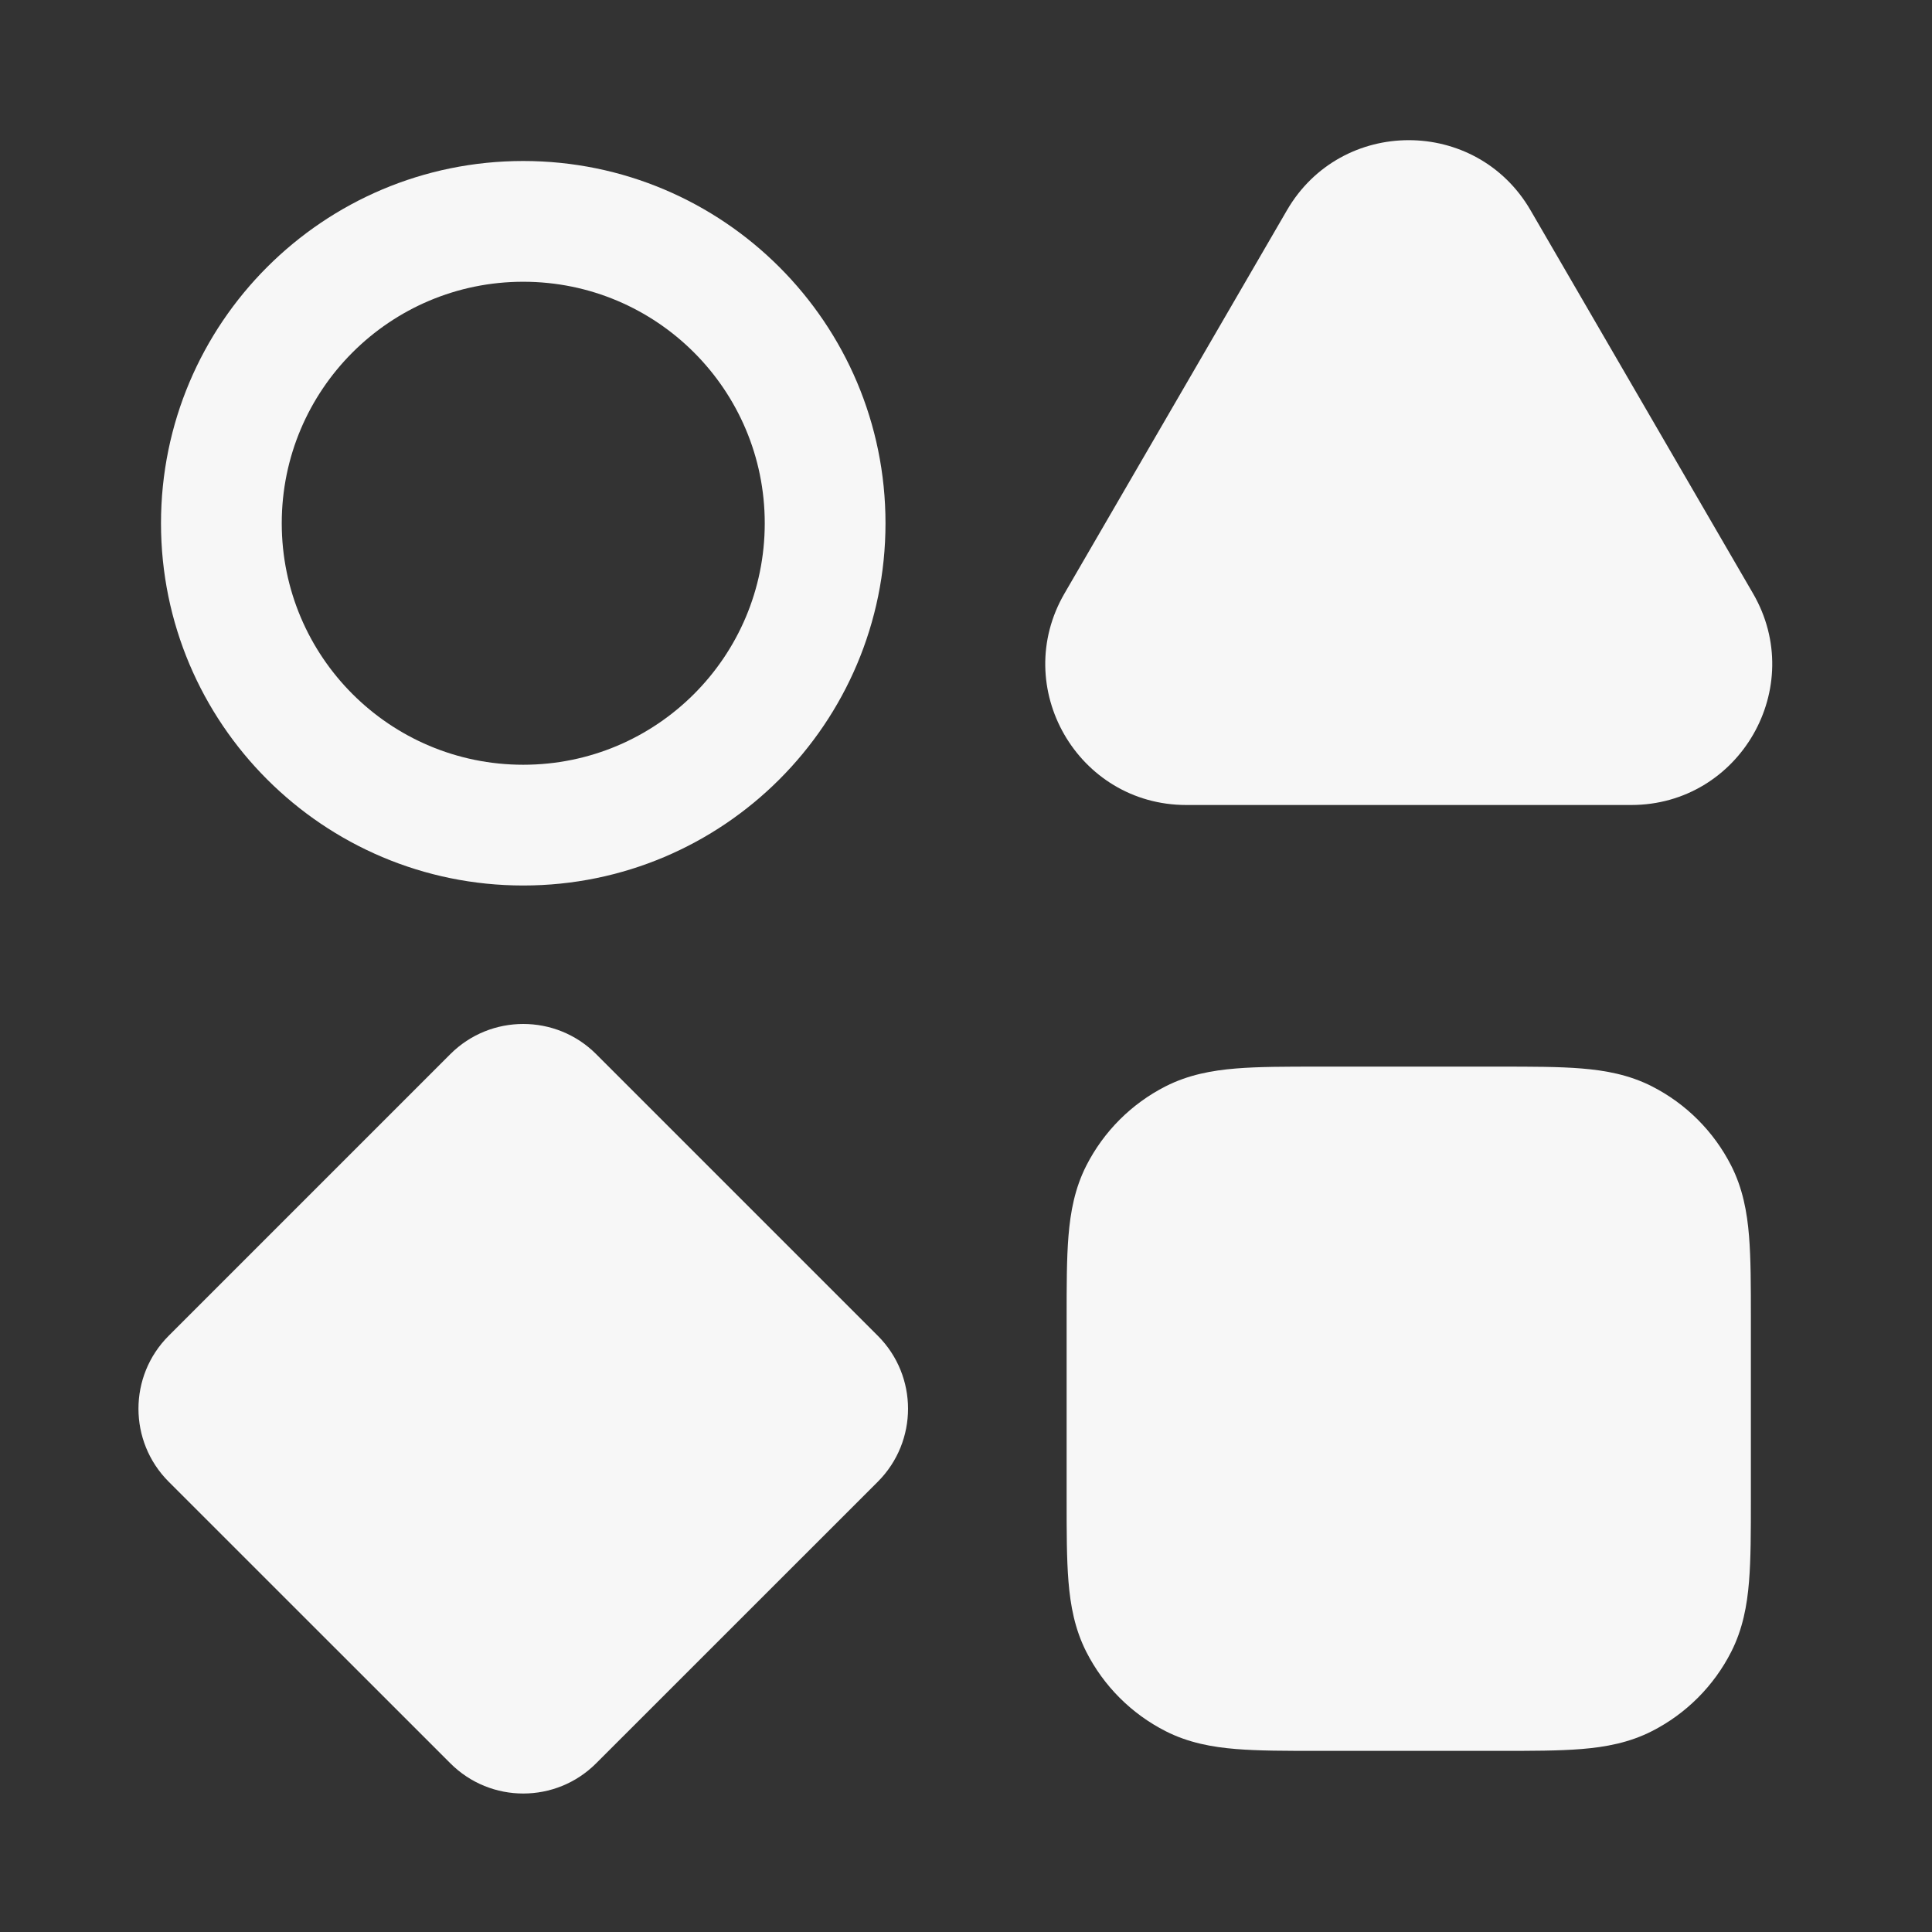 <svg width="24" height="24" viewBox="0 0 24 24" fill="none" xmlns="http://www.w3.org/2000/svg">
<rect x="0" y="0" width="24" height="24" fill="#333333" stroke="none"/>
<path fill-rule="evenodd" clip-rule="evenodd" d="M19.013 2.612C18.339 1.451 16.661 1.451 15.987 2.612L13.224 7.371C12.546 8.538 13.388 10 14.737 10H20.263C21.612 10 22.454 8.538 21.776 7.371L19.013 2.612Z" fill="white" fill-opacity="0.96"/>
<path fill-rule="evenodd" clip-rule="evenodd" d="M6.5 2C4.015 2 2 4.015 2 6.5C2 8.985 4.015 11 6.5 11C8.985 11 11 8.985 11 6.5C11 4.015 8.985 2 6.5 2ZM3.5 6.5C3.5 4.843 4.843 3.5 6.5 3.5C8.157 3.5 9.5 4.843 9.5 6.5C9.5 8.157 8.157 9.5 6.5 9.5C4.843 9.5 3.5 8.157 3.5 6.5Z" fill="white" fill-opacity="0.96"/>
<path fill-rule="evenodd" clip-rule="evenodd" d="M18.629 13.25H16.371C15.976 13.25 15.635 13.25 15.354 13.273C15.057 13.297 14.762 13.351 14.479 13.495C14.055 13.711 13.711 14.055 13.495 14.479C13.351 14.762 13.297 15.057 13.273 15.354C13.25 15.635 13.25 15.976 13.25 16.371V18.629C13.25 19.024 13.25 19.365 13.273 19.646C13.297 19.943 13.351 20.238 13.495 20.521C13.711 20.945 14.055 21.289 14.479 21.505C14.762 21.649 15.057 21.703 15.354 21.727C15.635 21.75 15.976 21.75 16.371 21.75H18.629C19.024 21.75 19.365 21.75 19.646 21.727C19.943 21.703 20.238 21.649 20.521 21.505C20.945 21.289 21.289 20.945 21.505 20.521C21.649 20.238 21.703 19.943 21.727 19.646C21.75 19.365 21.75 19.024 21.75 18.629V16.371C21.75 15.976 21.75 15.635 21.727 15.354C21.703 15.057 21.649 14.762 21.505 14.479C21.289 14.055 20.945 13.711 20.521 13.495C20.238 13.351 19.943 13.297 19.646 13.273C19.365 13.25 19.024 13.25 18.629 13.25Z" fill="white" fill-opacity="0.96"/>
<path fill-rule="evenodd" clip-rule="evenodd" d="M5.594 13.095C6.094 12.595 6.906 12.595 7.406 13.095L10.905 16.594C11.405 17.094 11.405 17.905 10.905 18.406L7.406 21.904C6.906 22.405 6.094 22.405 5.594 21.904L2.095 18.406C1.595 17.905 1.595 17.094 2.095 16.594L5.594 13.095Z" fill="white" fill-opacity="0.96"/>
</svg>

